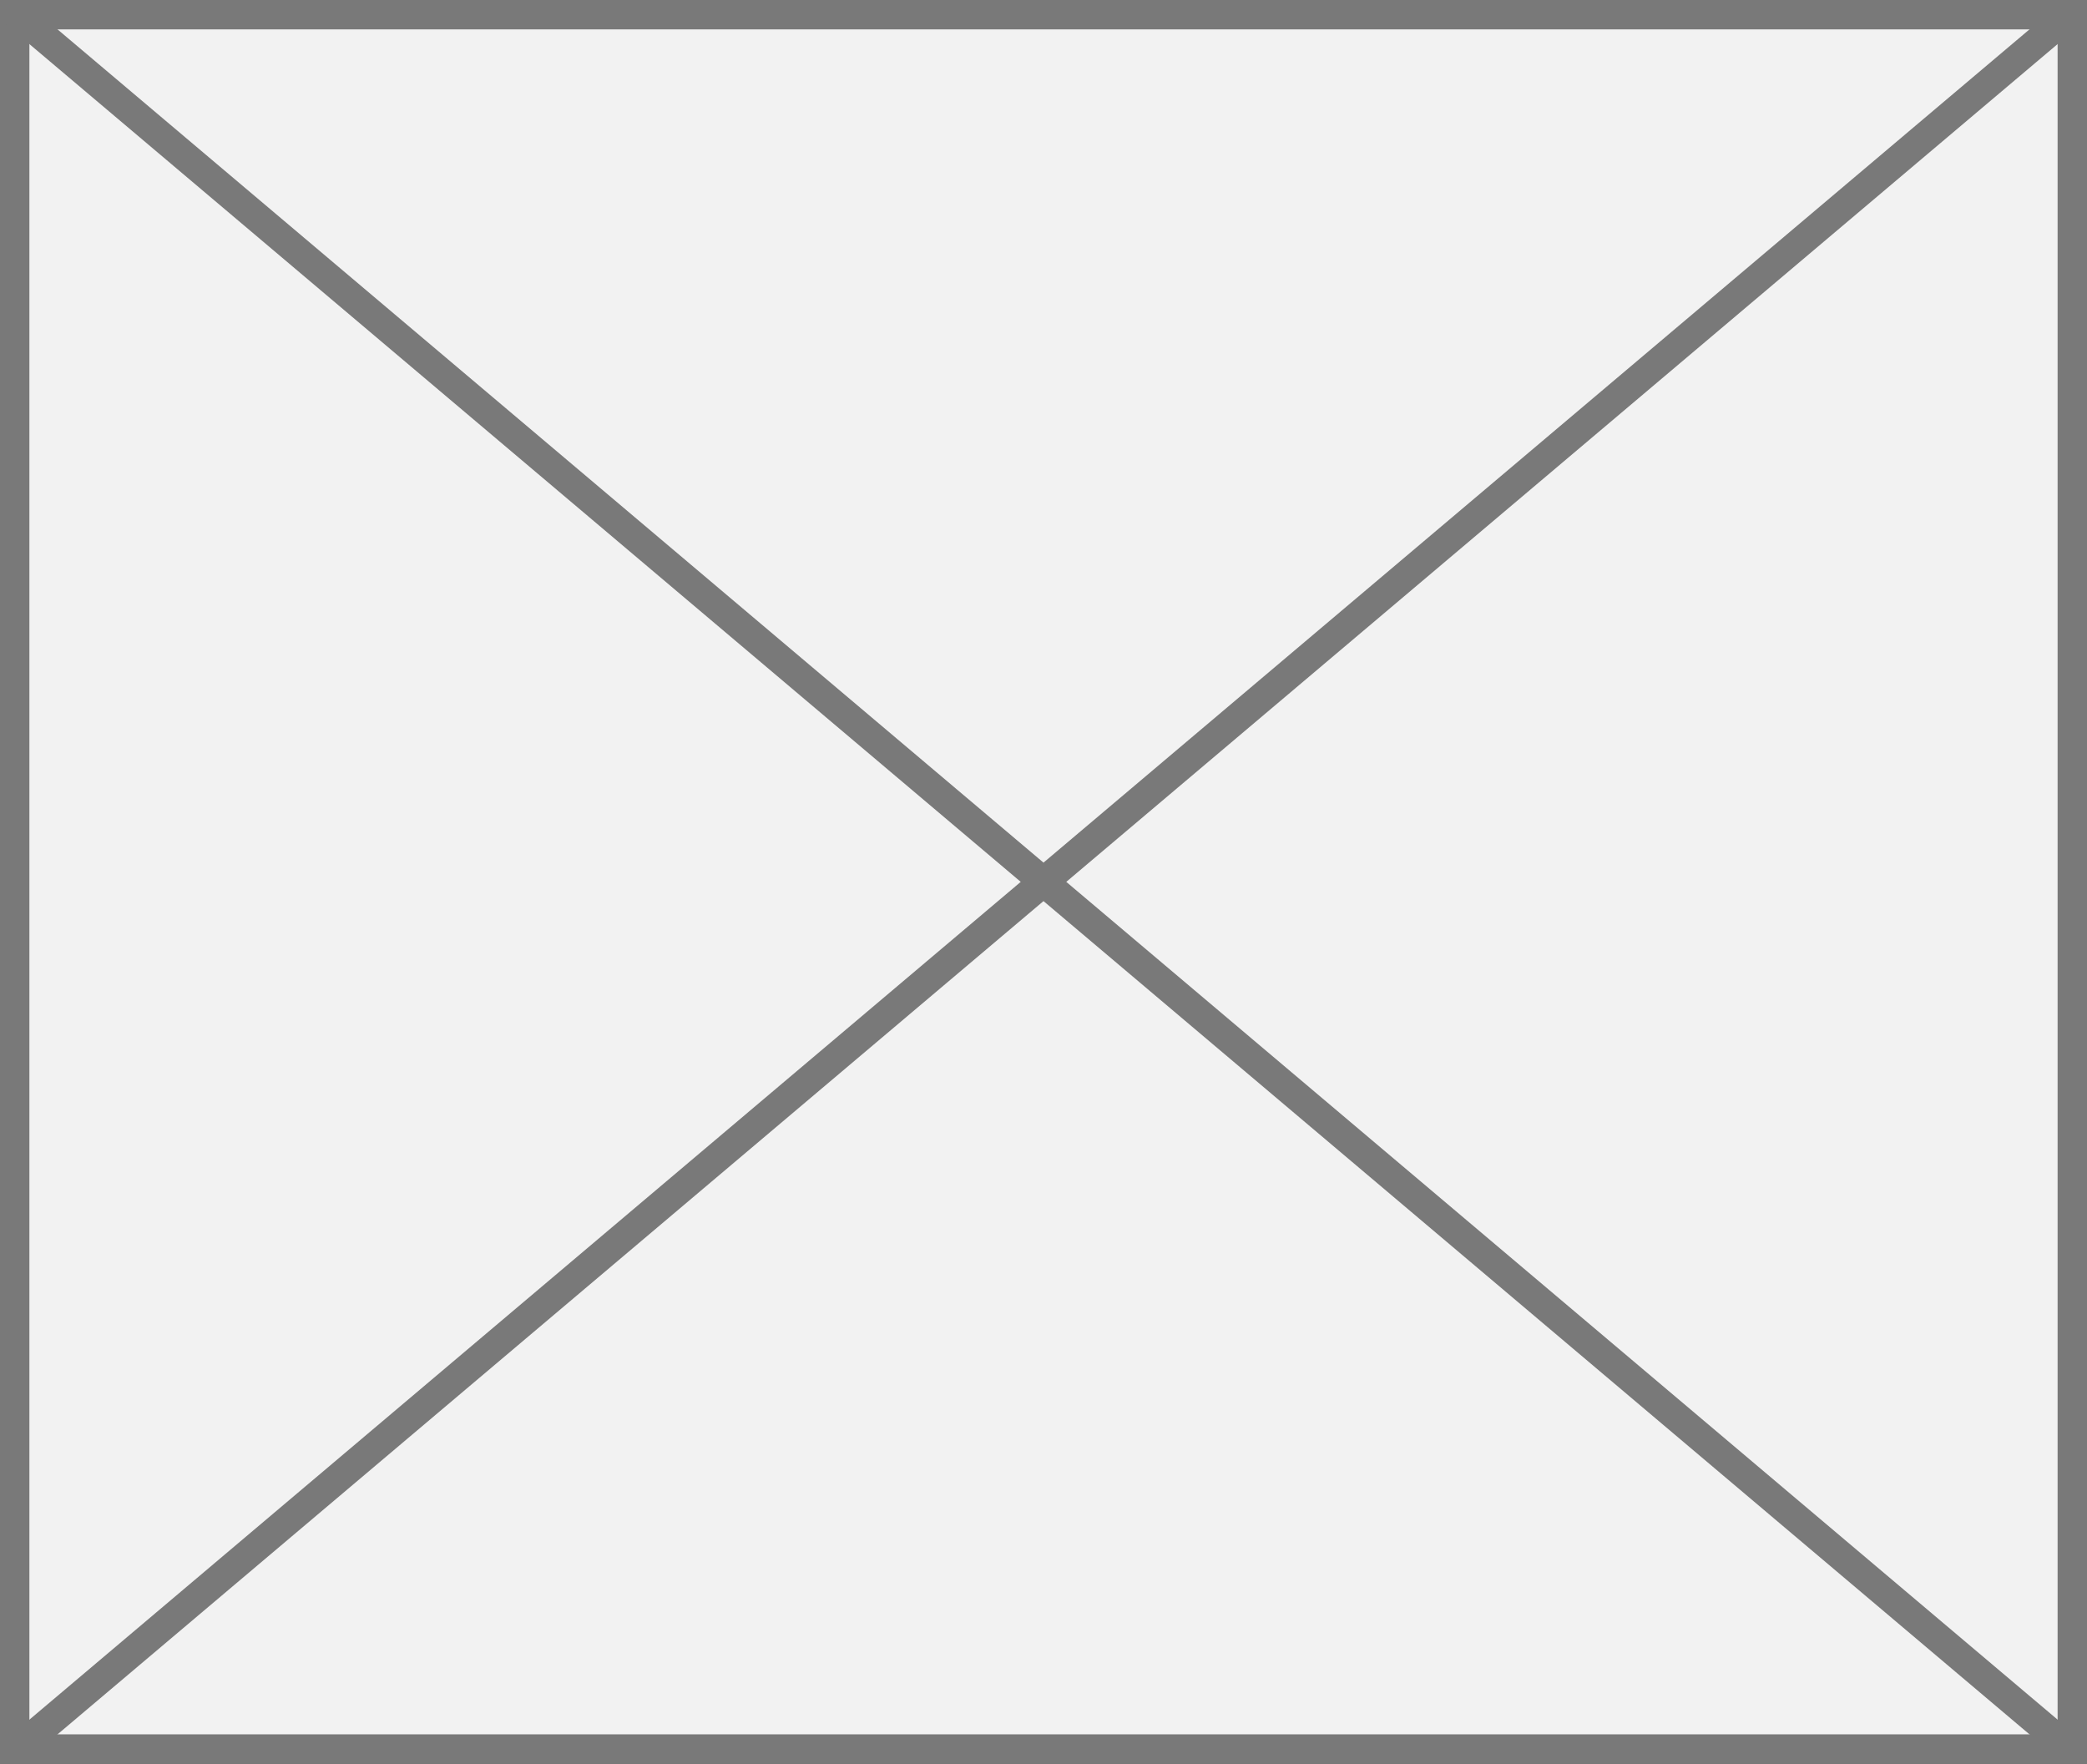 ﻿<?xml version="1.0" encoding="utf-8"?>
<svg version="1.1" xmlns:xlink="http://www.w3.org/1999/xlink" width="71px" height="60px" xmlns="http://www.w3.org/2000/svg">
  <rect width="100%" height="100%" fill="#333333" stroke="none"/>
  <g transform="matrix(1 0 0 1 -2277 -2923 )">
    <path d="M 2277.5 2923.5  L 2347.5 2923.5  L 2347.5 2982.5  L 2277.5 2982.5  L 2277.5 2923.5  Z " fill-rule="nonzero" fill="#f2f2f2" stroke="none" />
    <path d="M 2277.5 2923.5  L 2347.5 2923.5  L 2347.5 2982.5  L 2277.5 2982.5  L 2277.5 2923.5  Z " stroke-width="1" stroke="#797979" fill="none" />
    <path d="M 2277.452 2923.382  L 2347.548 2982.618  M 2347.548 2923.382  L 2277.452 2982.618  " stroke-width="1" stroke="#797979" fill="none" />
  </g>
</svg>